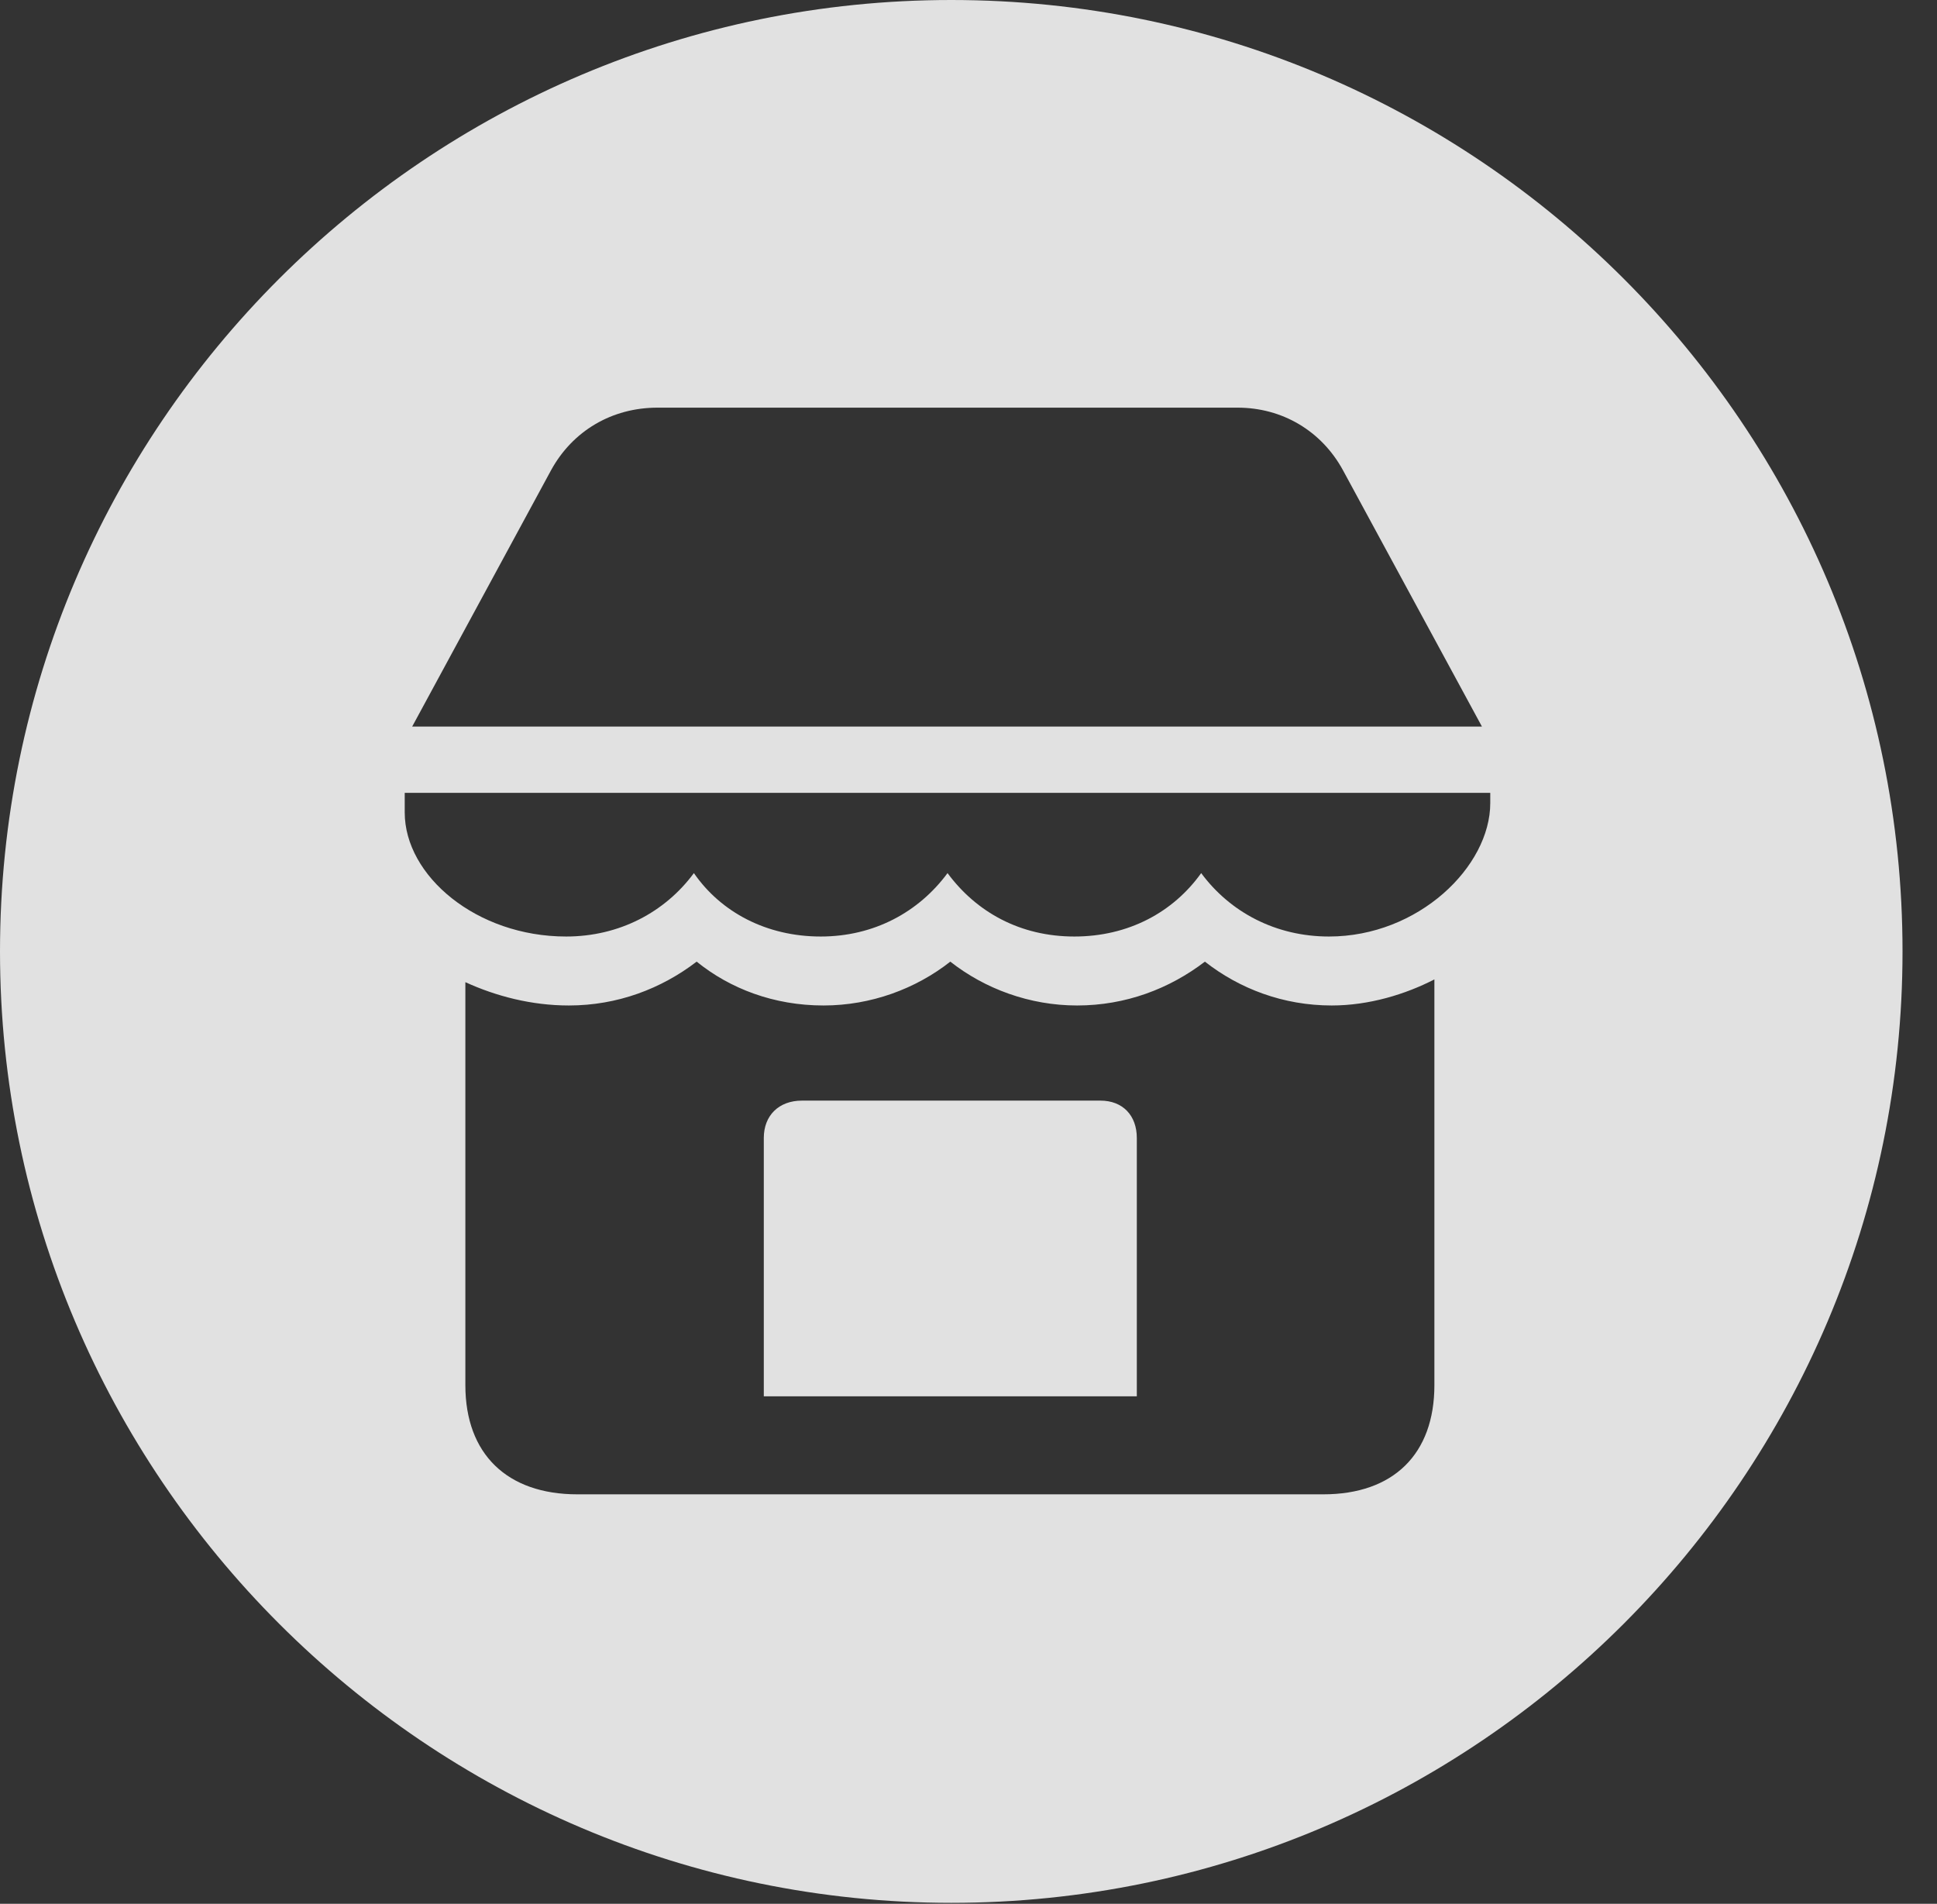 <?xml version="1.0" encoding="UTF-8"?>
<!--Generator: Apple Native CoreSVG 341-->
<!DOCTYPE svg
PUBLIC "-//W3C//DTD SVG 1.1//EN"
       "http://www.w3.org/Graphics/SVG/1.1/DTD/svg11.dtd">
<svg version="1.1" xmlns="http://www.w3.org/2000/svg" xmlns:xlink="http://www.w3.org/1999/xlink" viewBox="0 0 20.283 19.932">
 <rect x="0" y="0" width="20.283" height="19.932" fill="#333333" stroke="none"/>
 <g>
  <rect height="19.932" opacity="0" width="20.283" x="0" y="0"/>
  <path d="M19.922 9.961C19.922 15.449 15.459 19.922 9.961 19.922C4.473 19.922 0 15.449 0 9.961C0 4.463 4.473 0 9.961 0C15.459 0 19.922 4.463 19.922 9.961ZM11.279 10.527C10.781 10.527 10.312 10.352 9.951 10.068C9.59 10.352 9.121 10.527 8.623 10.527C8.105 10.527 7.646 10.352 7.295 10.068C6.924 10.352 6.465 10.527 5.957 10.527C5.566 10.527 5.195 10.43 4.873 10.283L4.873 14.502C4.873 15.225 5.312 15.645 6.045 15.645L13.857 15.645C14.59 15.645 15.02 15.225 15.02 14.502L15.02 10.254C14.717 10.41 14.336 10.527 13.945 10.527C13.438 10.527 12.979 10.352 12.617 10.068C12.246 10.352 11.787 10.527 11.279 10.527ZM11.904 11.914L11.904 14.619L7.998 14.619L7.998 11.914C7.998 11.68 8.154 11.523 8.398 11.523L11.523 11.523C11.758 11.523 11.904 11.68 11.904 11.914ZM4.238 8.301L4.238 8.506C4.238 9.17 4.99 9.805 5.928 9.805C6.484 9.805 6.963 9.551 7.266 9.141C7.549 9.551 8.027 9.805 8.594 9.805C9.15 9.805 9.619 9.551 9.922 9.141C10.225 9.551 10.684 9.805 11.25 9.805C11.816 9.805 12.285 9.551 12.578 9.141C12.881 9.551 13.359 9.805 13.916 9.805C14.854 9.805 15.605 9.072 15.605 8.408L15.605 8.301ZM6.885 4.268C6.406 4.268 5.996 4.512 5.771 4.922L4.316 7.607L15.518 7.607L14.062 4.922C13.838 4.512 13.428 4.268 12.959 4.268Z" fill="white" fill-opacity="0.85"/>
 </g>
</svg>
